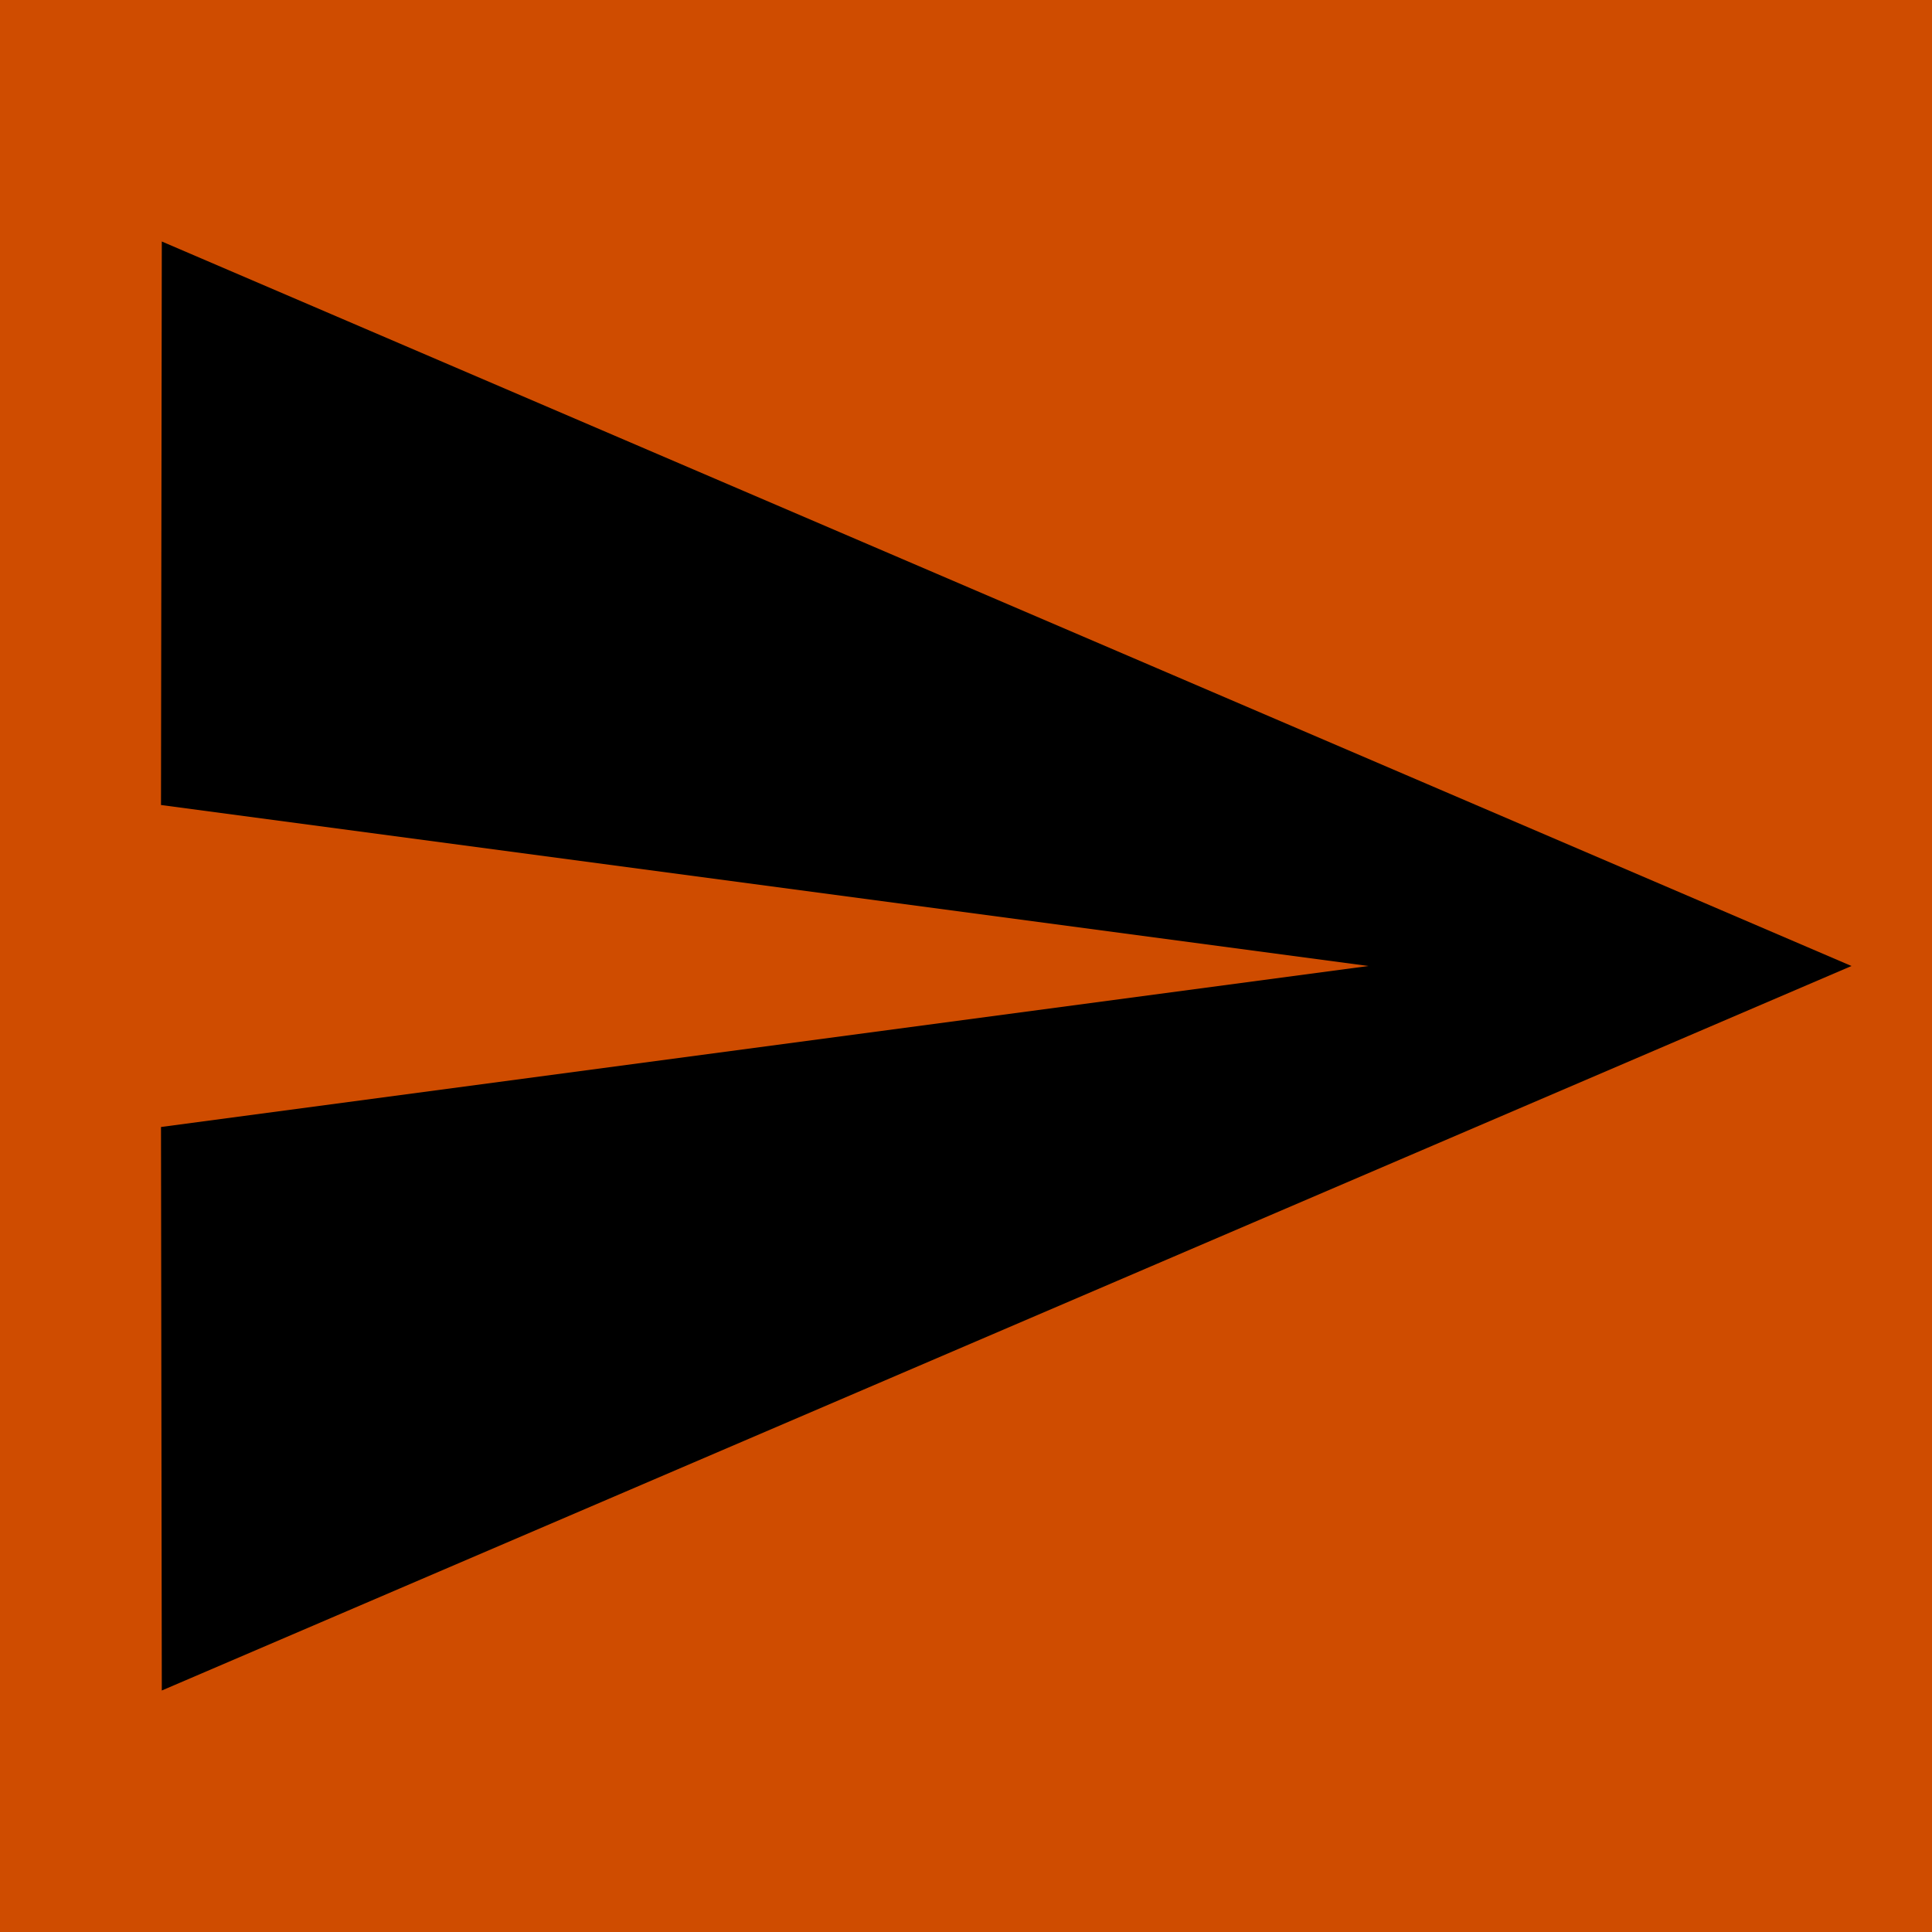 
<svg xmlns="http://www.w3.org/2000/svg" height="24" viewBox="0 0 24 24" width="24"><path d="M0 0h24v24H0z" fill="#cf4c00" fill-rule="nonzero"/><path d="M2.01 21L23 12 2.01 3 2 10l15 2-15 2z"/></svg>

